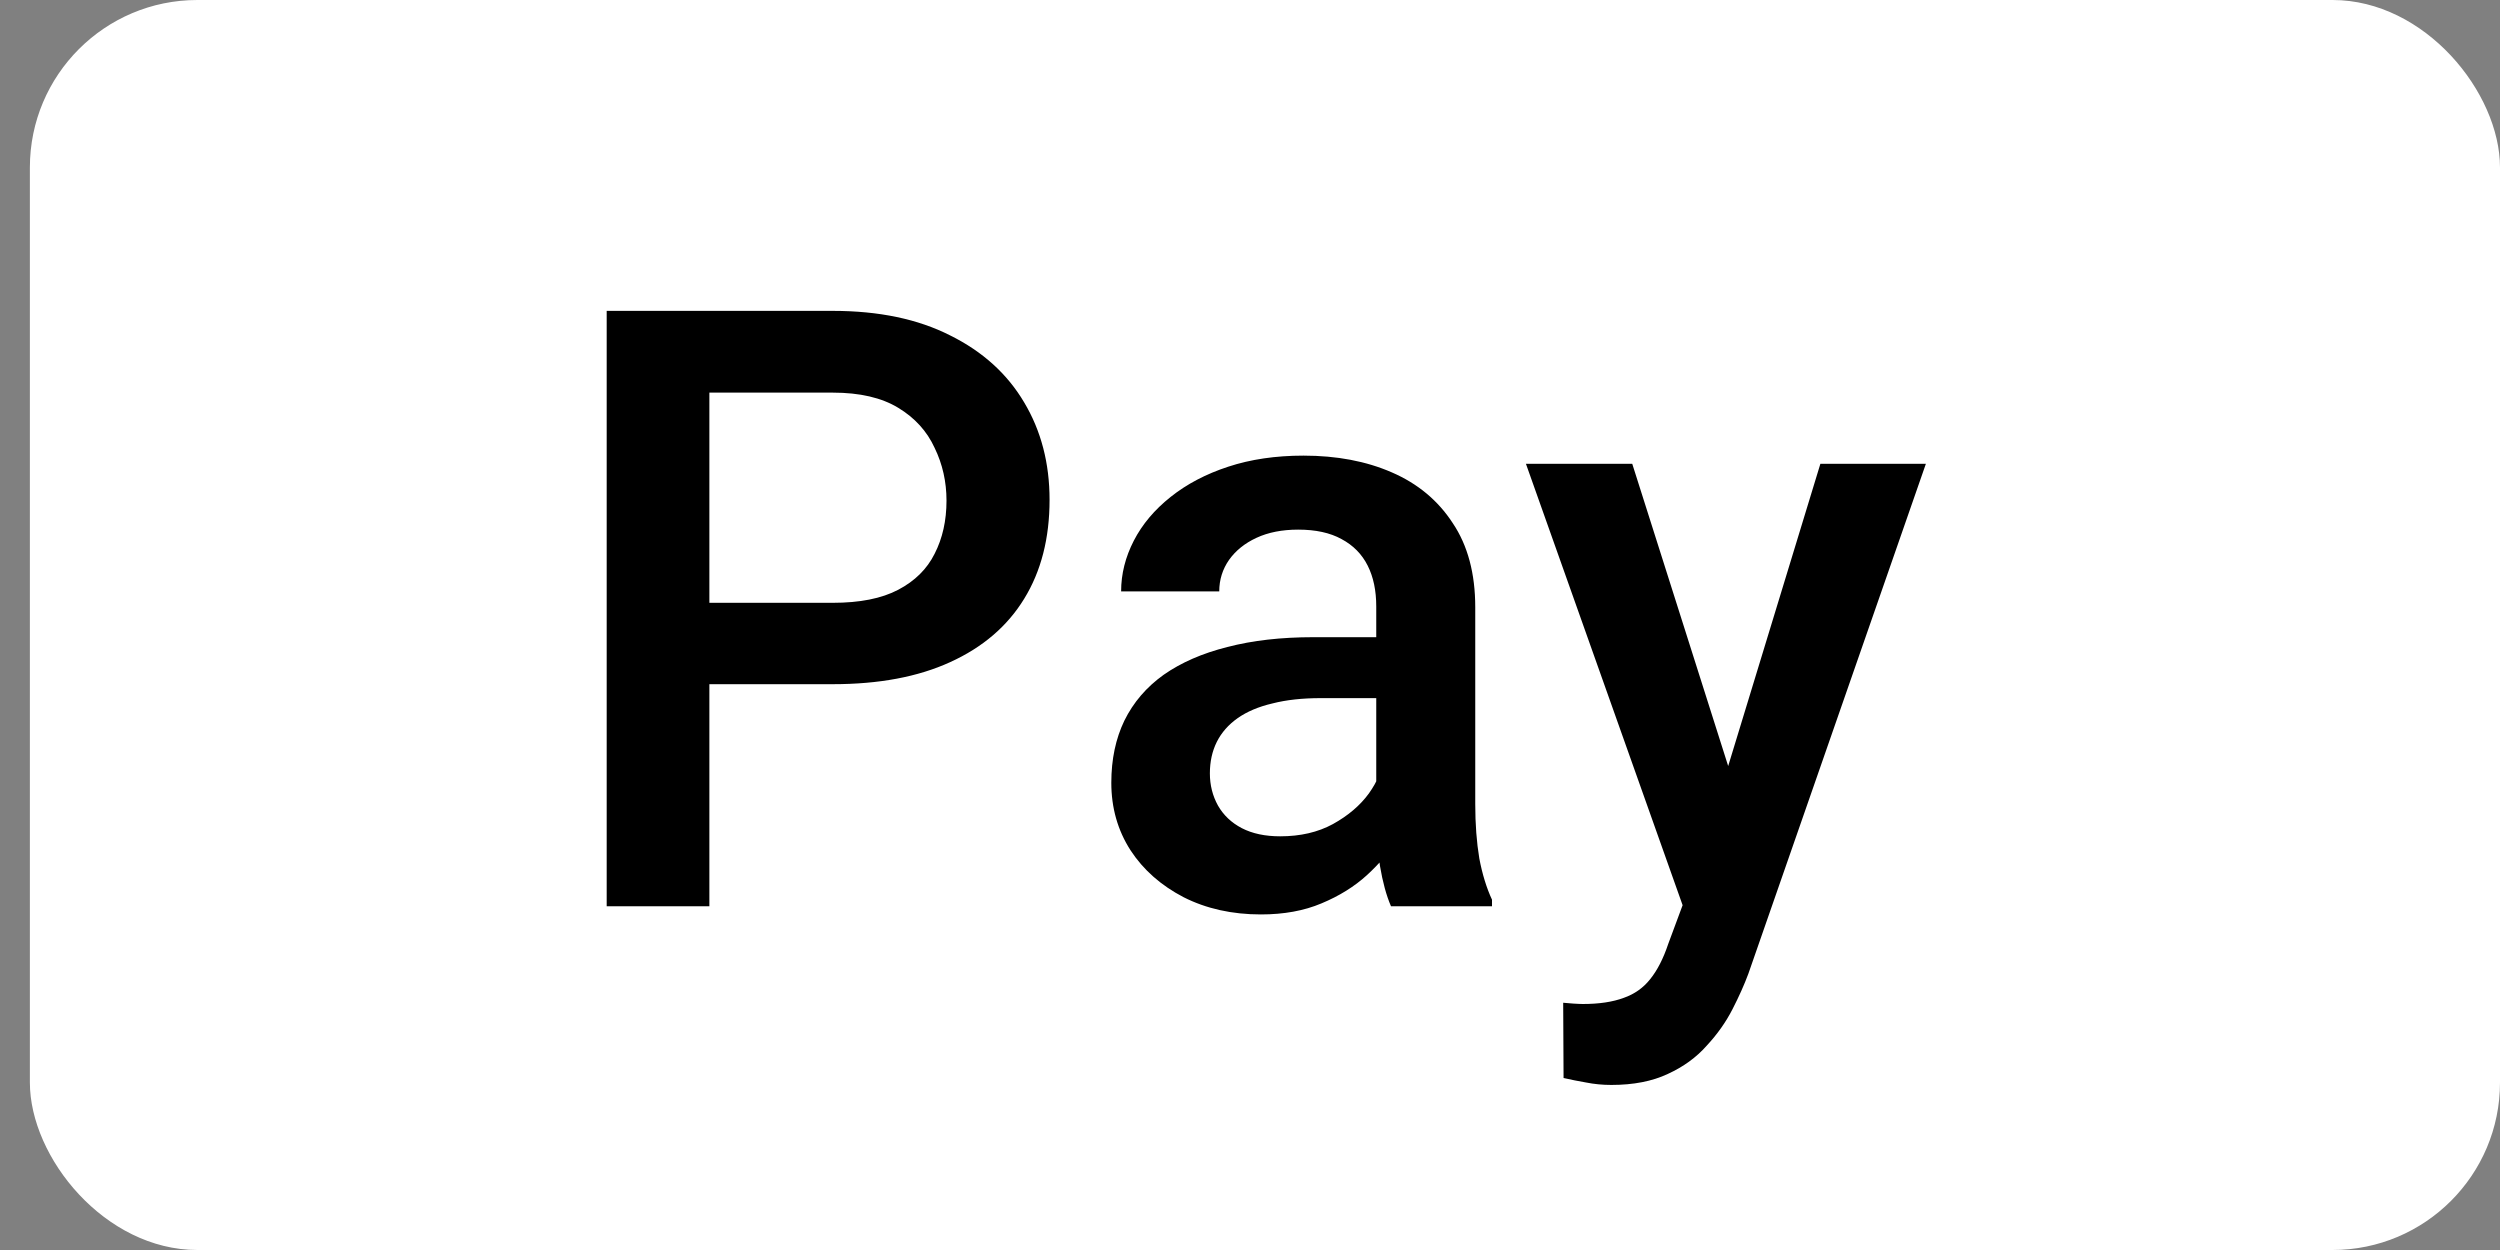 <svg width="40" height="20" viewBox="0 0 40 20" fill="none" xmlns="http://www.w3.org/2000/svg">
<rect x="0" y="0" width="40" height="20" fill="#808080" stroke="none"/>
<rect x="0.478" width="39.522" height="20" rx="2.68" fill="white"/>
<path d="M13.325 10.947H10.846V9.645H13.325C13.757 9.645 14.106 9.576 14.372 9.436C14.638 9.296 14.832 9.105 14.954 8.86C15.081 8.612 15.144 8.328 15.144 8.01C15.144 7.709 15.081 7.427 14.954 7.166C14.832 6.9 14.638 6.686 14.372 6.525C14.106 6.363 13.757 6.282 13.325 6.282H11.35V14.5H9.707V4.974H13.325C14.062 4.974 14.688 5.105 15.203 5.367C15.722 5.624 16.117 5.982 16.387 6.439C16.658 6.893 16.793 7.412 16.793 7.997C16.793 8.612 16.658 9.139 16.387 9.58C16.117 10.021 15.722 10.358 15.203 10.594C14.688 10.83 14.062 10.947 13.325 10.947ZM22.02 13.08V9.704C22.02 9.451 21.975 9.233 21.883 9.05C21.791 8.867 21.652 8.725 21.464 8.625C21.281 8.524 21.05 8.474 20.771 8.474C20.514 8.474 20.291 8.518 20.104 8.605C19.916 8.692 19.77 8.81 19.665 8.958C19.561 9.107 19.508 9.275 19.508 9.462H17.938C17.938 9.183 18.006 8.913 18.141 8.651C18.276 8.389 18.472 8.156 18.73 7.951C18.987 7.746 19.294 7.584 19.652 7.467C20.01 7.349 20.411 7.29 20.856 7.29C21.388 7.29 21.859 7.379 22.269 7.558C22.683 7.737 23.009 8.008 23.244 8.37C23.484 8.727 23.604 9.176 23.604 9.717V12.864C23.604 13.187 23.626 13.477 23.669 13.735C23.717 13.988 23.785 14.208 23.872 14.395V14.5H22.256C22.182 14.33 22.123 14.114 22.079 13.852C22.04 13.586 22.02 13.329 22.02 13.08ZM22.25 10.195L22.263 11.17H21.131C20.838 11.17 20.581 11.198 20.359 11.255C20.136 11.307 19.951 11.386 19.803 11.49C19.654 11.595 19.543 11.722 19.469 11.87C19.395 12.018 19.358 12.186 19.358 12.374C19.358 12.561 19.401 12.733 19.488 12.89C19.576 13.043 19.702 13.163 19.868 13.25C20.038 13.338 20.243 13.381 20.483 13.381C20.806 13.381 21.087 13.316 21.327 13.185C21.571 13.05 21.763 12.886 21.903 12.694C22.042 12.498 22.116 12.313 22.125 12.138L22.636 12.838C22.583 13.017 22.494 13.209 22.367 13.414C22.241 13.619 22.075 13.815 21.87 14.003C21.669 14.186 21.427 14.336 21.144 14.454C20.865 14.572 20.542 14.631 20.175 14.631C19.713 14.631 19.301 14.539 18.939 14.356C18.577 14.168 18.293 13.918 18.088 13.604C17.883 13.285 17.781 12.925 17.781 12.524C17.781 12.149 17.851 11.818 17.99 11.53C18.134 11.237 18.344 10.993 18.618 10.797C18.898 10.601 19.238 10.452 19.639 10.352C20.04 10.247 20.498 10.195 21.013 10.195H22.25ZM27.202 13.728L29.126 7.421H30.814L27.974 15.579C27.909 15.754 27.824 15.944 27.719 16.149C27.614 16.354 27.477 16.548 27.307 16.731C27.141 16.919 26.934 17.069 26.685 17.183C26.437 17.3 26.136 17.359 25.782 17.359C25.643 17.359 25.508 17.346 25.377 17.32C25.25 17.298 25.131 17.274 25.017 17.248L25.011 16.044C25.054 16.048 25.107 16.053 25.168 16.057C25.233 16.061 25.285 16.064 25.325 16.064C25.586 16.064 25.804 16.031 25.979 15.966C26.153 15.905 26.295 15.804 26.404 15.665C26.517 15.525 26.613 15.338 26.692 15.102L27.202 13.728ZM26.116 7.421L27.798 12.72L28.079 14.382L26.986 14.664L24.415 7.421H26.116Z" fill="black"/>
</svg>
